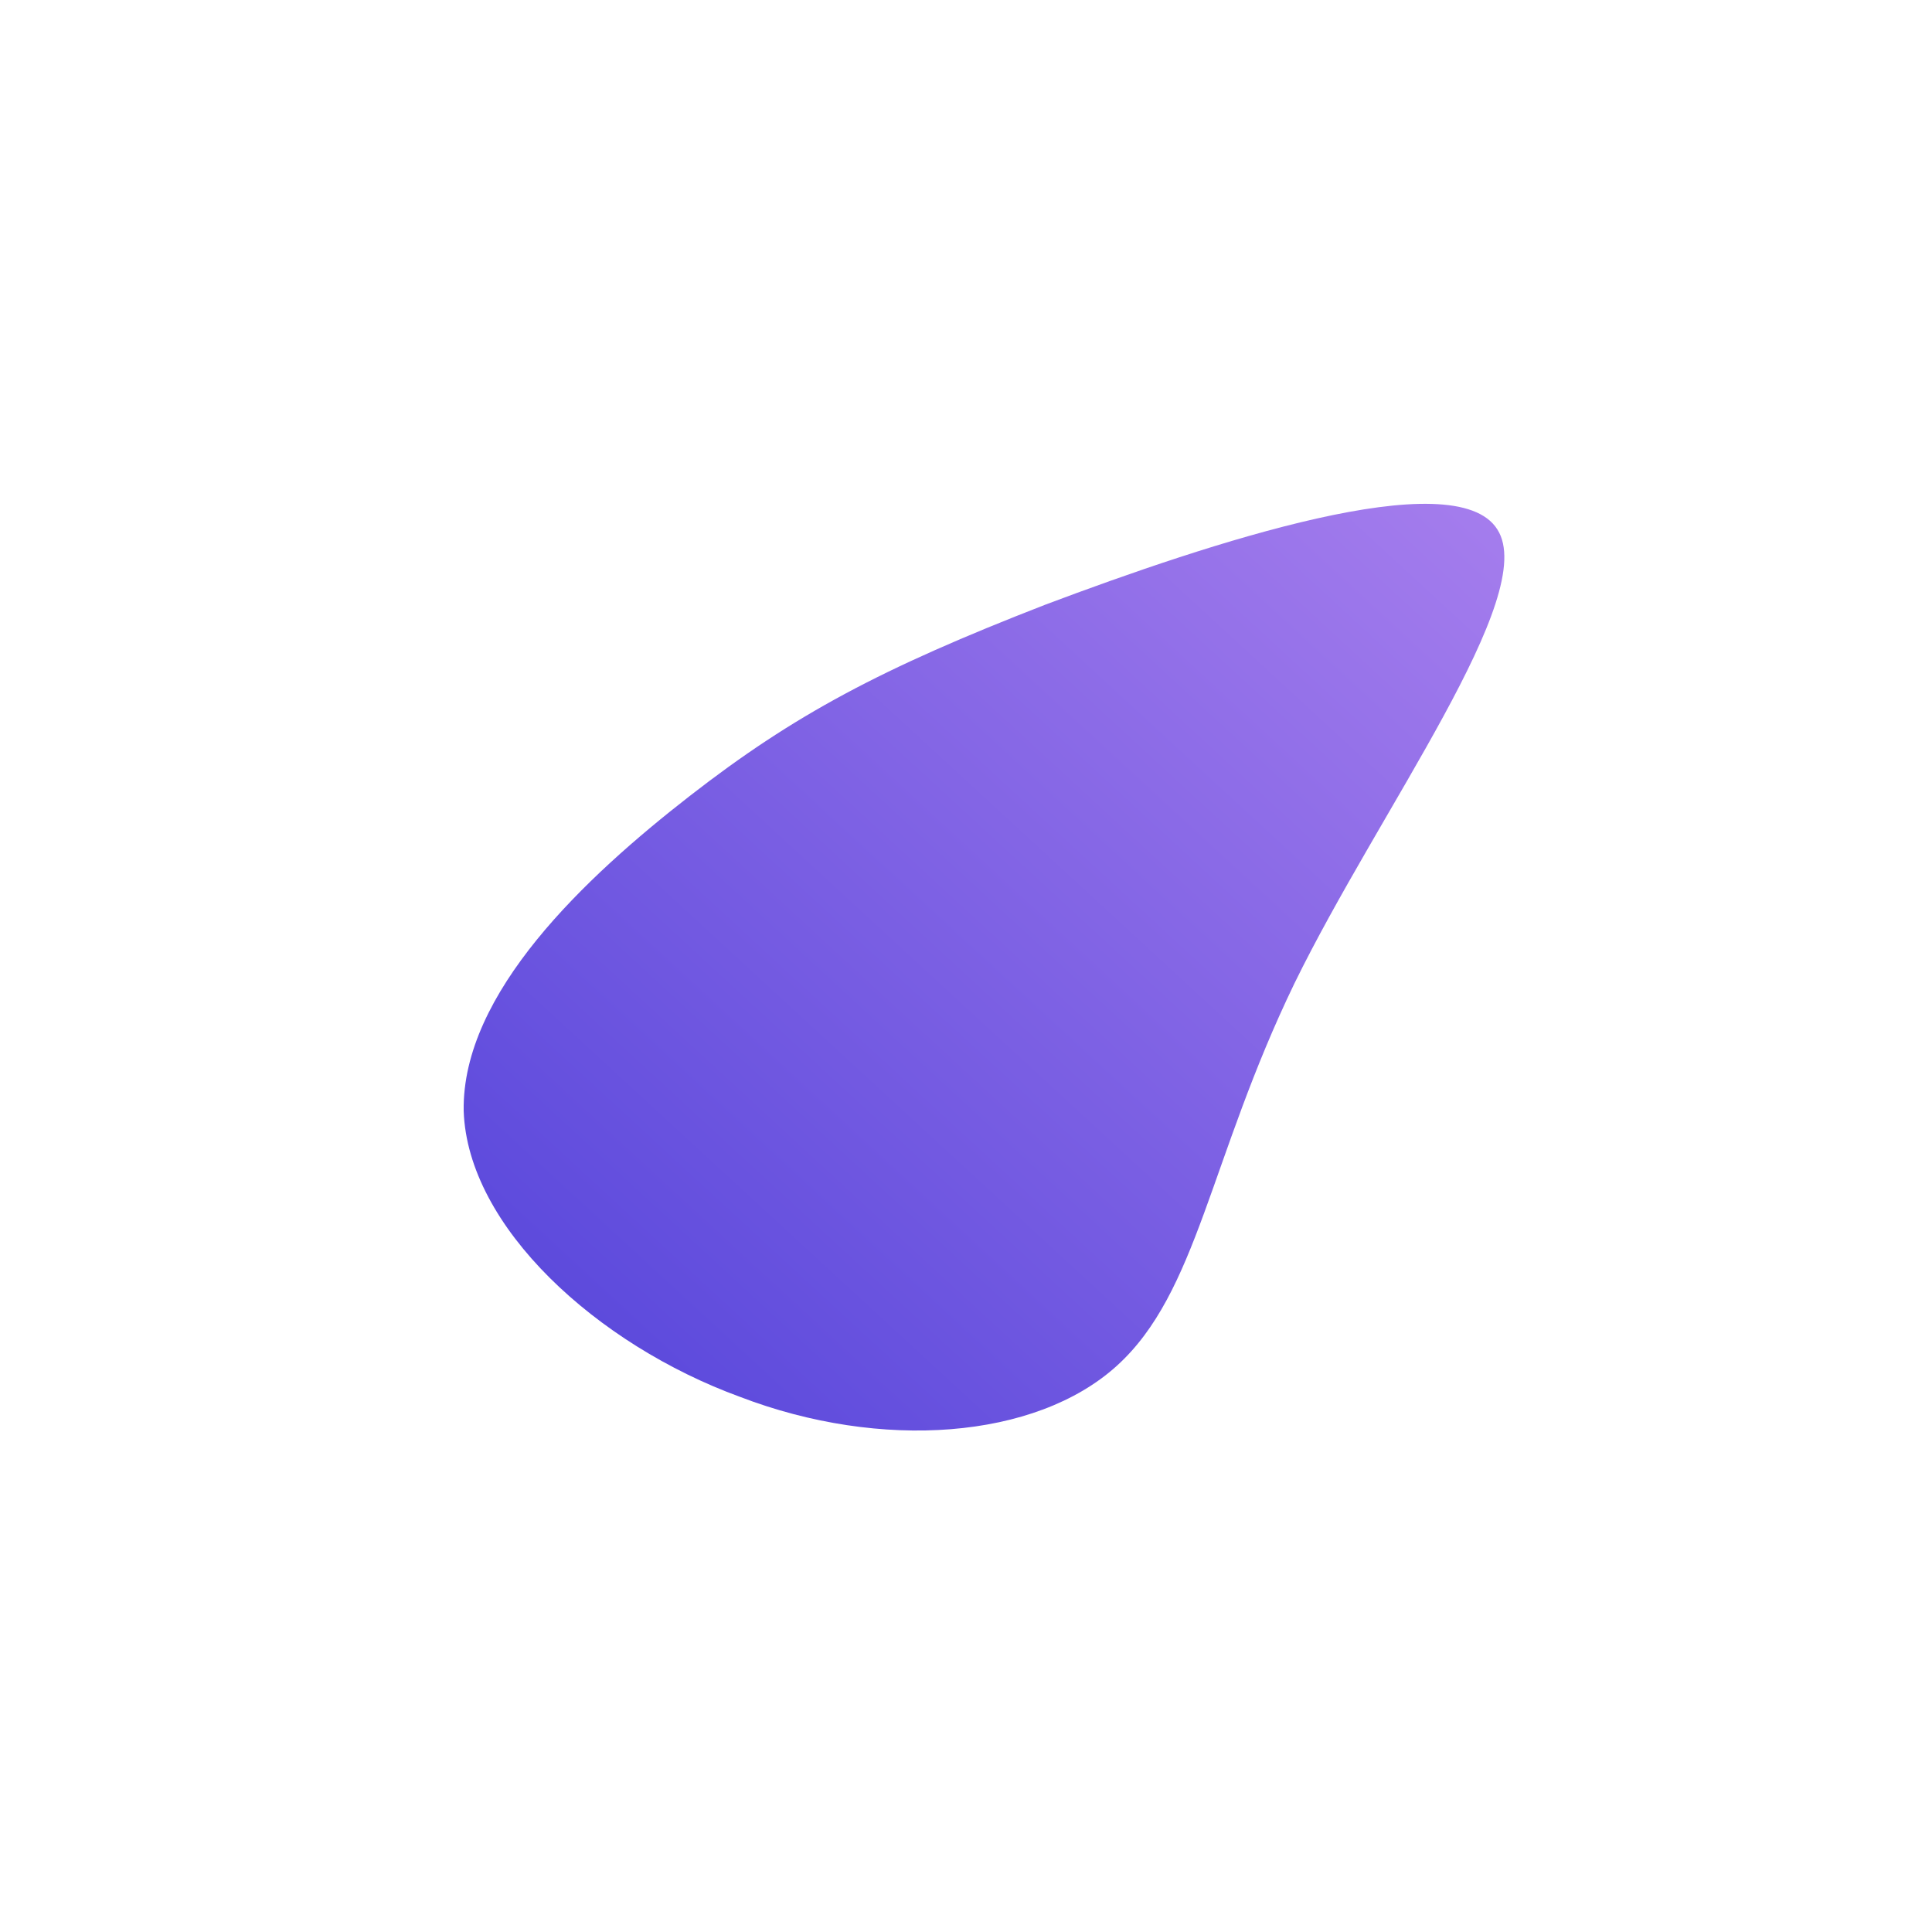 <!--?xml version="1.0" standalone="no"?-->
              <svg id="sw-js-blob-svg" viewBox="0 0 100 100" xmlns="http://www.w3.org/2000/svg" version="1.1">
                    <defs> 
                        <linearGradient id="sw-gradient" x1="0" x2="1" y1="1" y2="0">
                            <stop id="stop1" stop-color="rgba(81.637, 66.387, 217.504, 1)" offset="0%"></stop>
                            <stop id="stop2" stop-color="rgba(168.74, 127.731, 237.995, 1)" offset="100%"></stop>
                        </linearGradient>
                    </defs>
                <path fill="url(#sw-gradient)" d="M27.5,-22.6C29.7,-19.2,21.4,-8.1,17,0.9C12.6,10,12,16.9,7.8,20.7C3.6,24.5,-4.4,25.1,-11.7,22.3C-19.1,19.6,-25.8,13.5,-26,7.5C-26.1,1.4,-19.7,-4.6,-14.3,-8.8C-8.9,-13,-4.4,-15.4,4.1,-18.7C12.6,-21.9,25.3,-26.1,27.5,-22.6Z" width="100%" height="100%" transform="translate(50 50)" stroke-width="0" style="transition: 0.3s;" stroke="url(#sw-gradient)"></path>
              </svg>